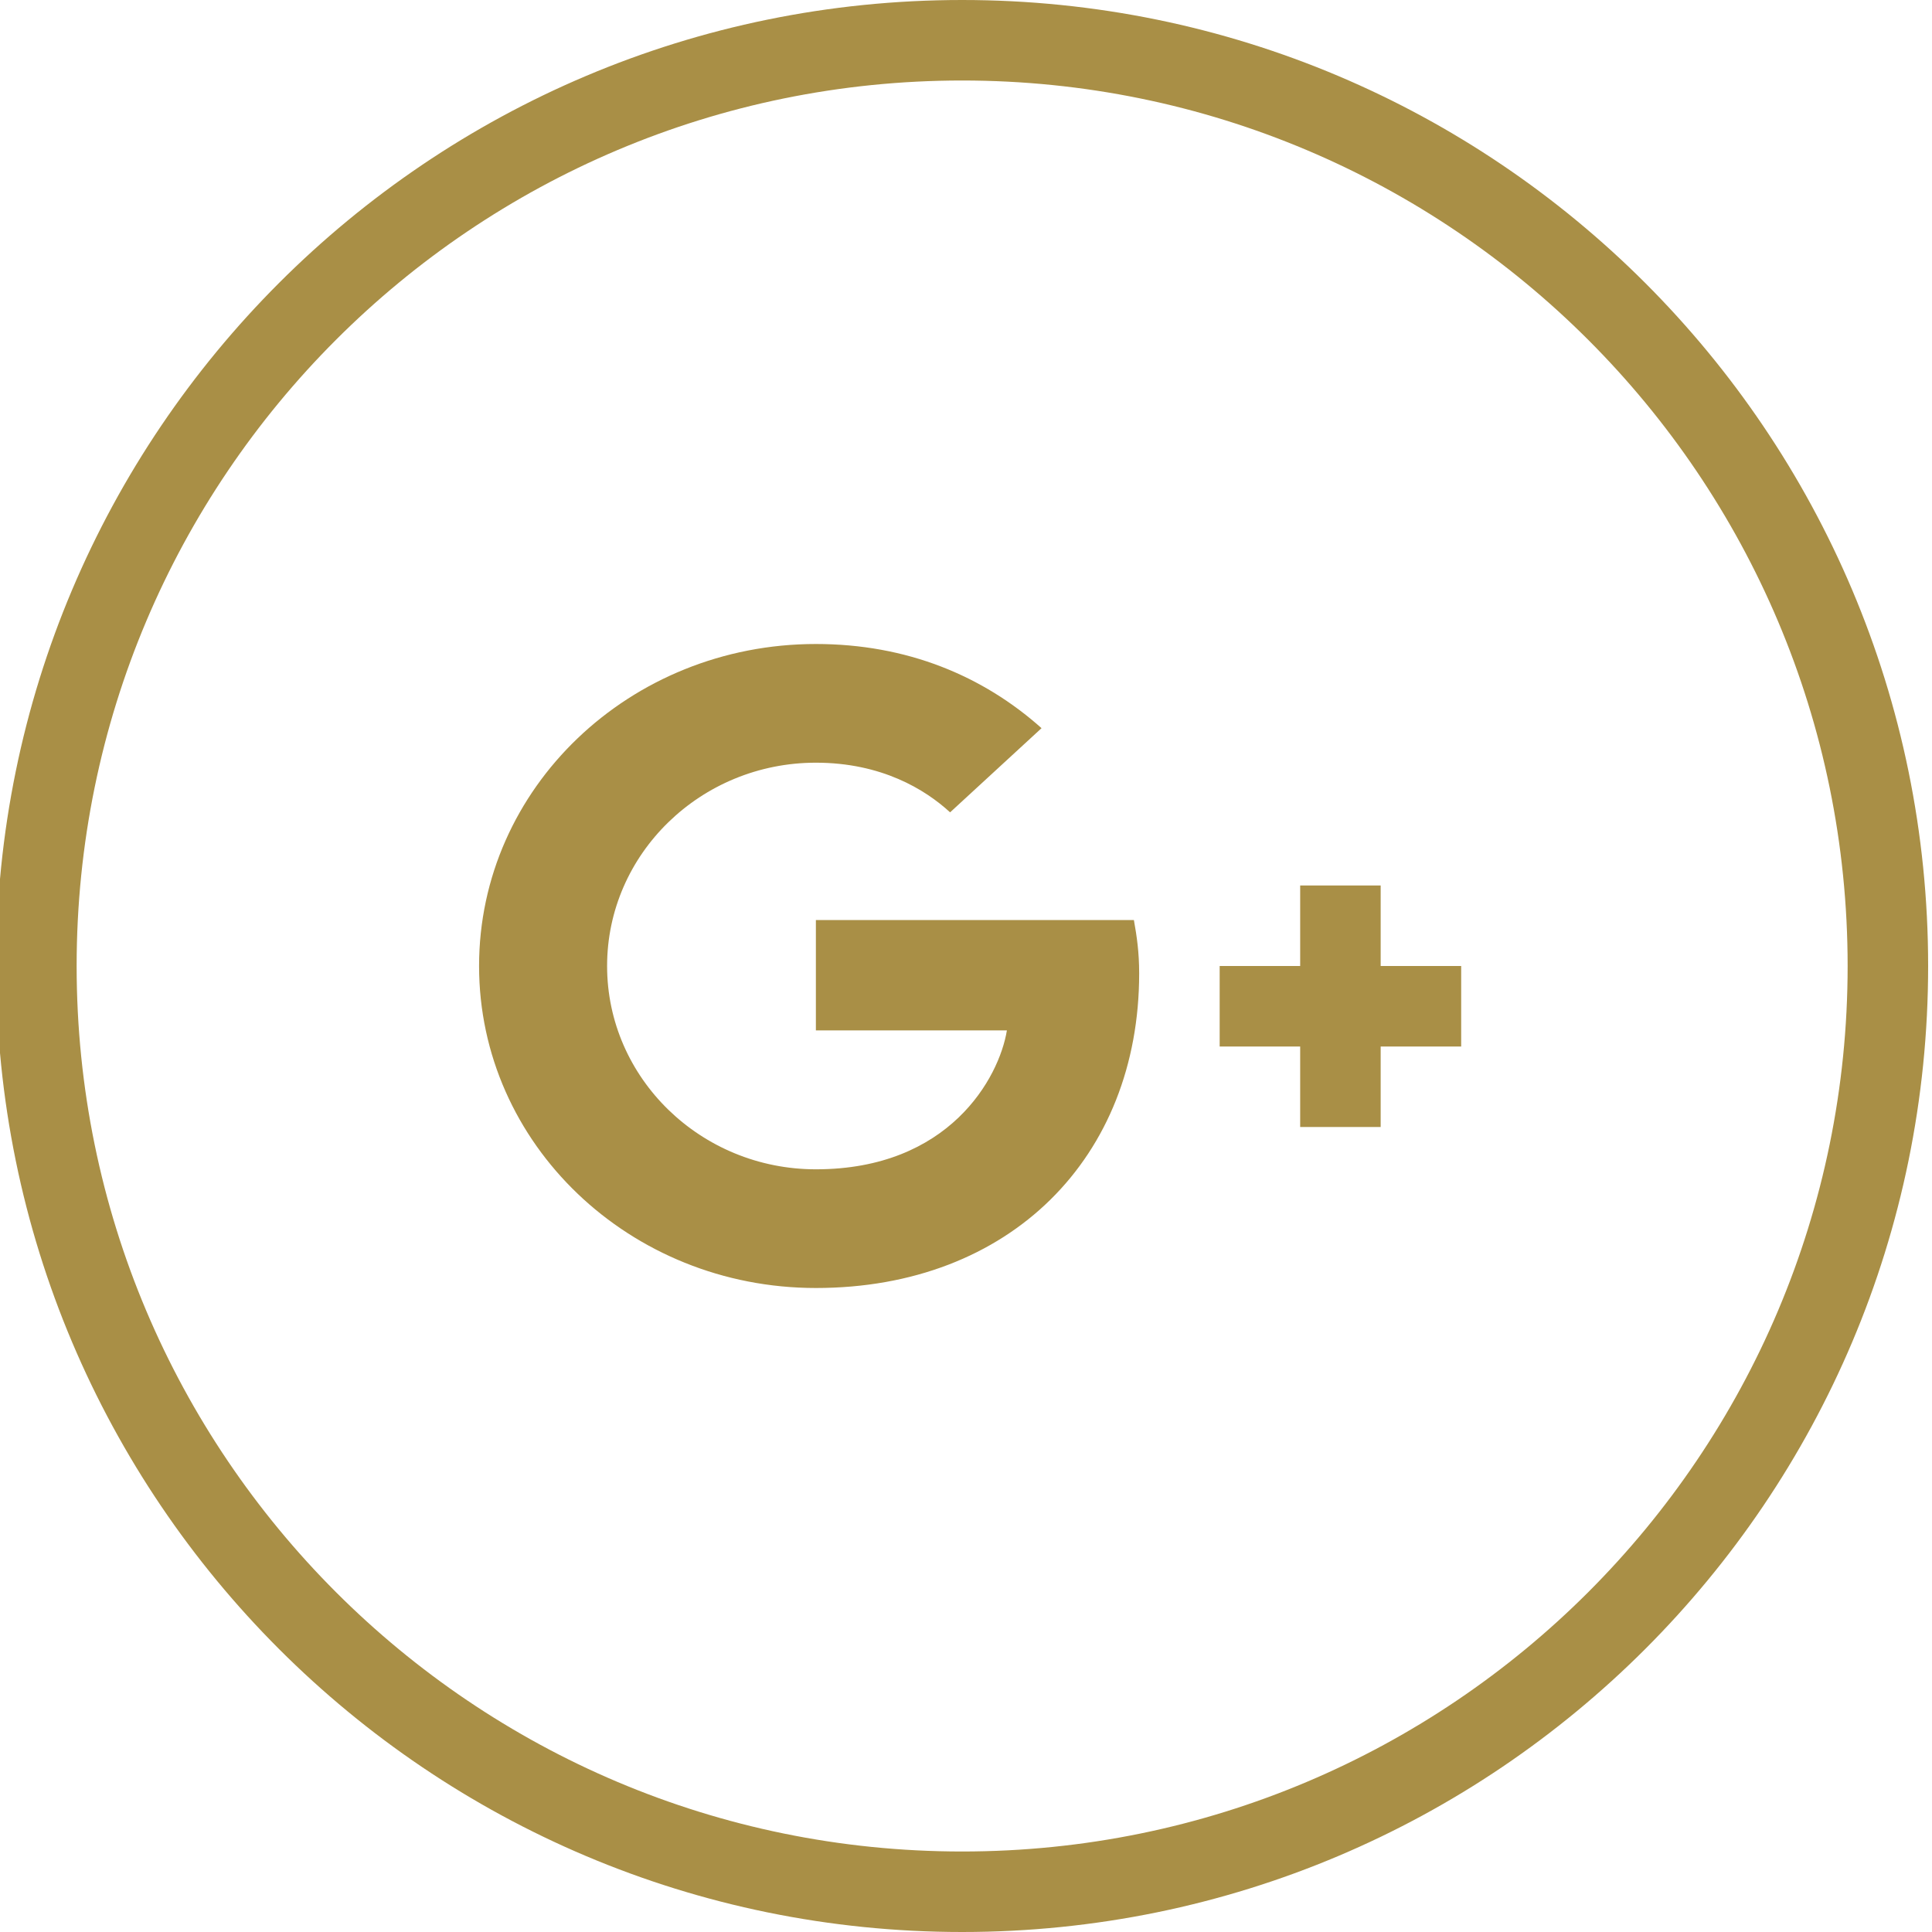 <svg xmlns="http://www.w3.org/2000/svg" width="30" height="30" viewBox="0 0 30 30">
    <path fill="#A98F46" fill-rule="nonzero" d="M-.06 15c0-8.284 6.715-15 15-15 8.284 0 15 6.716 15 15 0 8.284-6.716 15-15 15-8.285 0-15-6.716-15-15zm1.25 0c0 7.594 6.155 13.75 13.75 13.75 7.593 0 13.75-6.156 13.75-13.75S22.532 1.25 14.94 1.25C7.344 1.25 1.19 7.406 1.19 15zm11.479-.714h4.938c.045.25.082.5.082.828 0 2.857-2.002 4.886-5.02 4.886-2.891 0-5.23-2.236-5.23-5s2.339-5 5.23-5c1.412 0 2.592.493 3.504 1.307l-1.42 1.307c-.388-.357-1.068-.771-2.084-.771-1.786 0-3.242 1.414-3.242 3.157s1.456 3.157 3.242 3.157c2.07 0 2.846-1.421 2.966-2.157h-2.966v-1.714zm10.02.714v1.25h-1.25v1.25h-1.25v-1.25h-1.25V15h1.25v-1.25h1.25V15h1.25z"/>
</svg>
